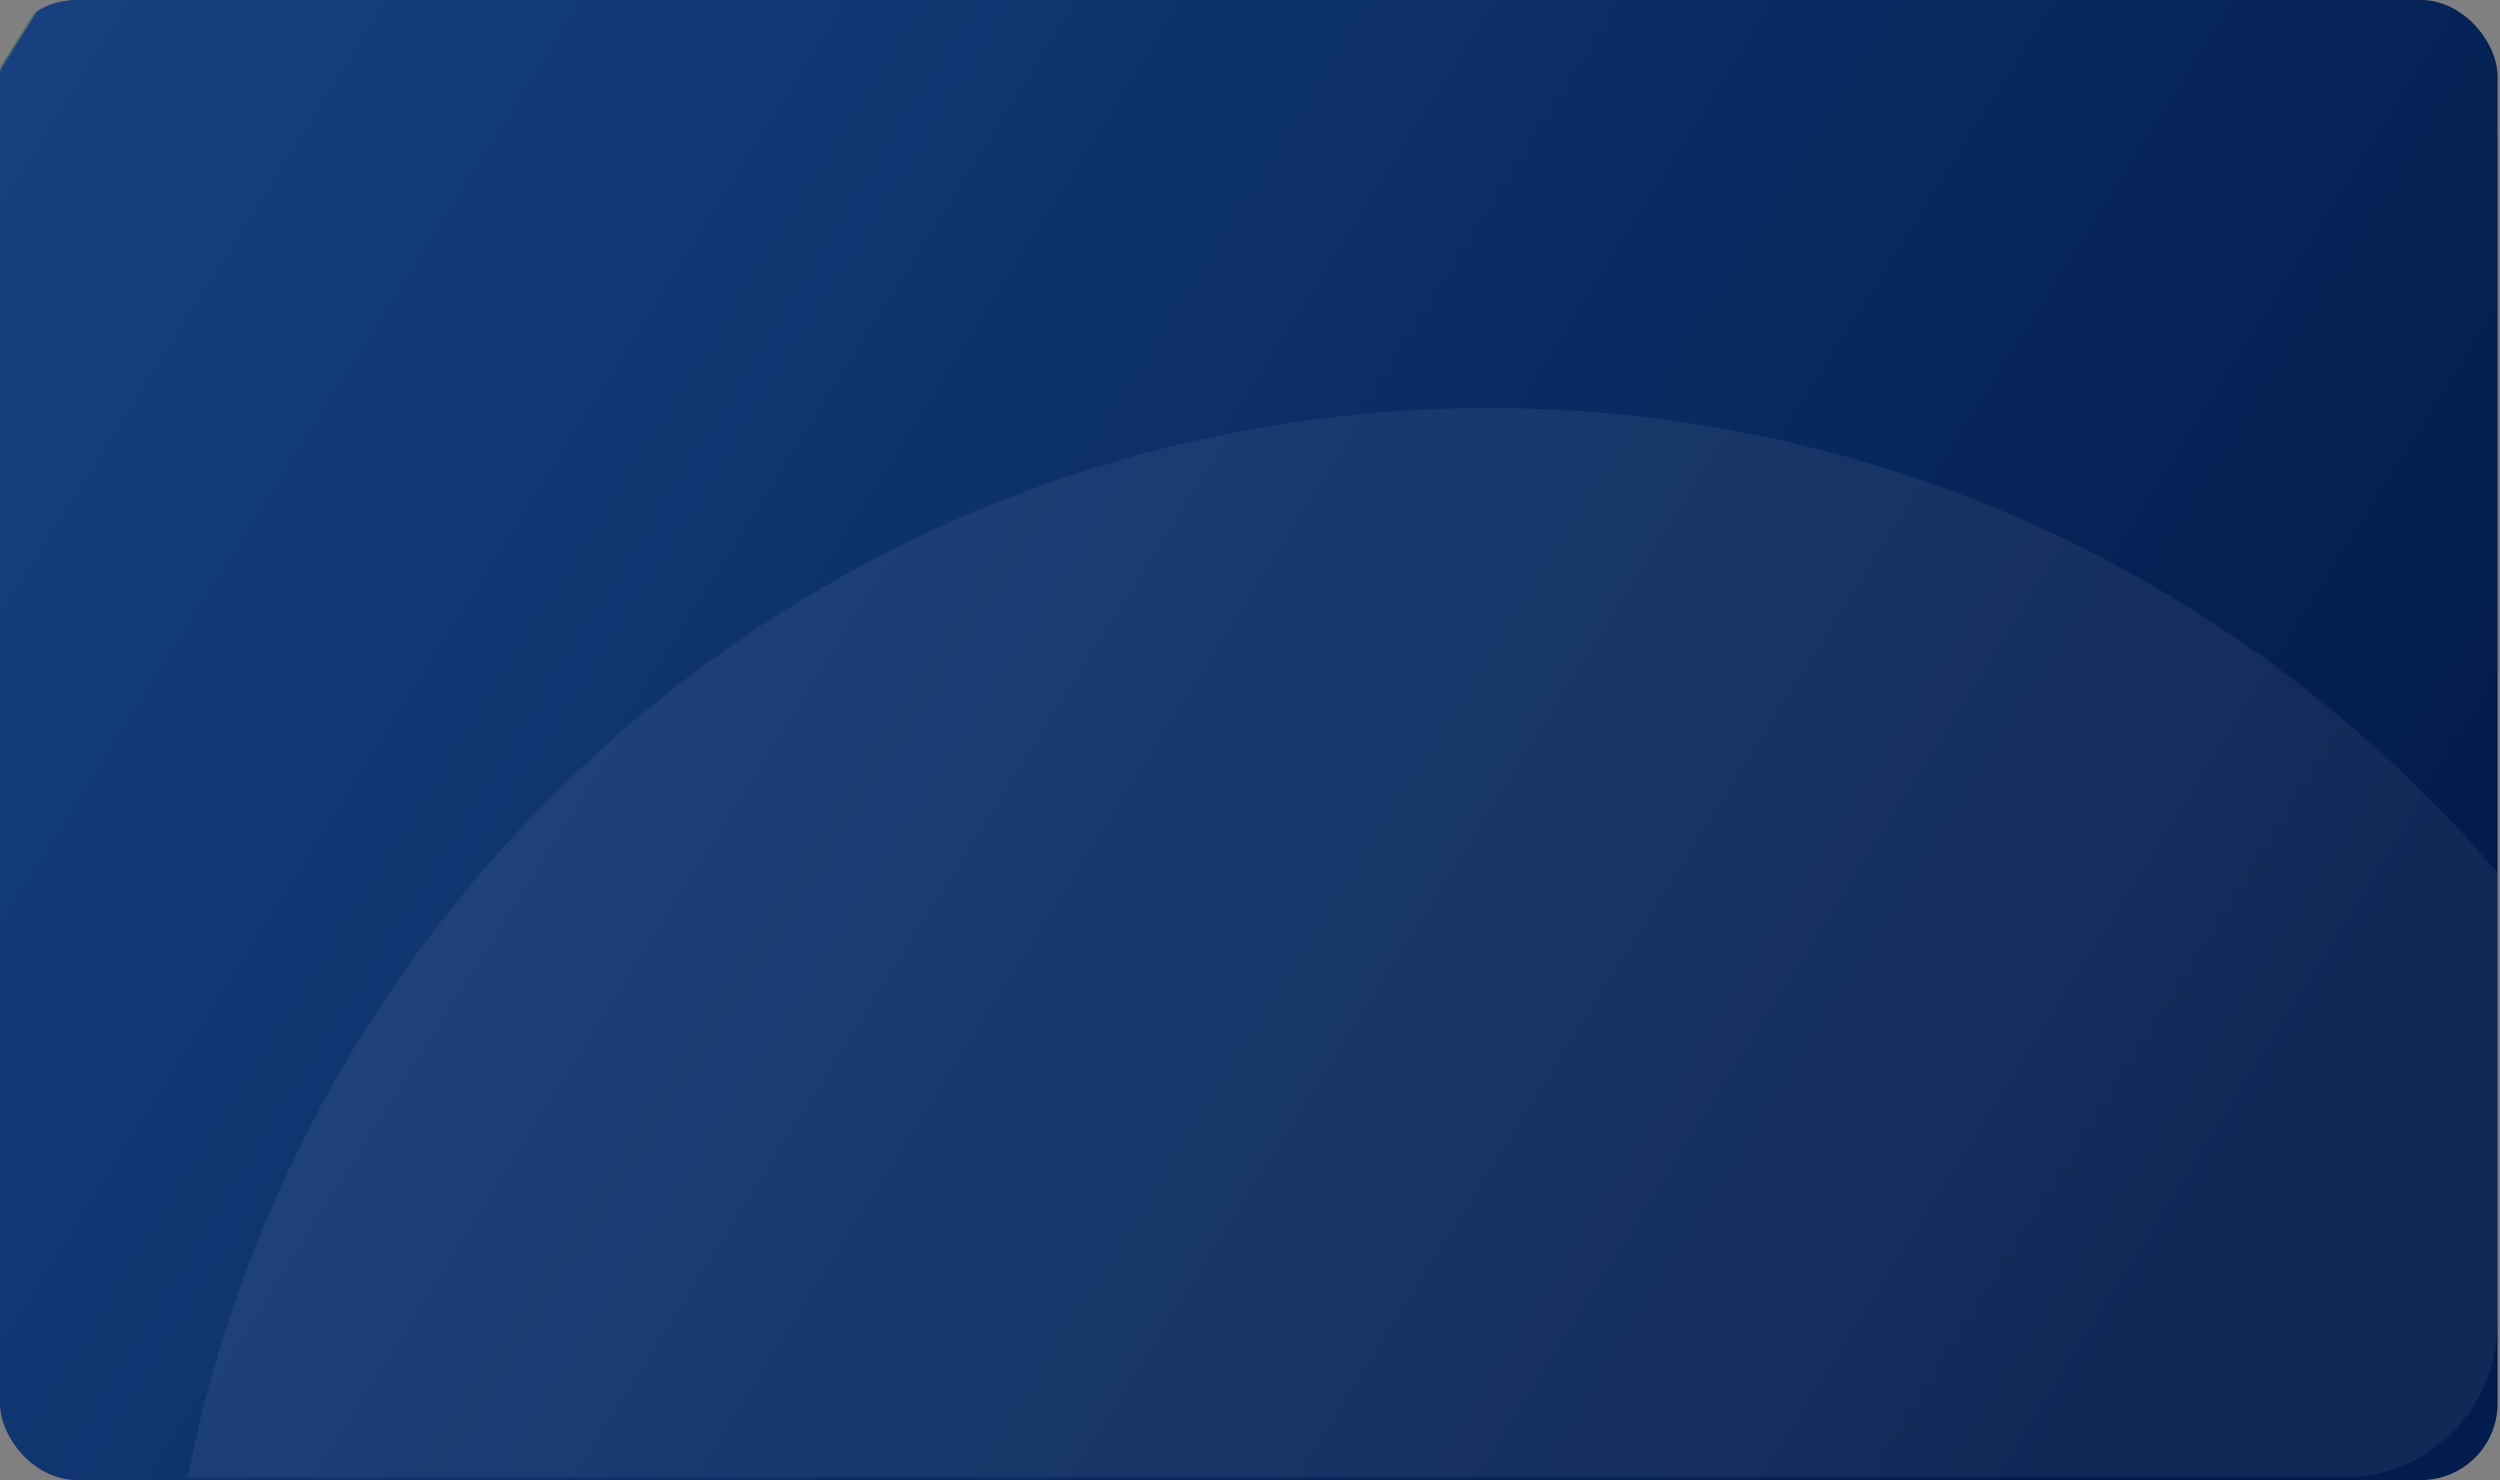<svg width="326" height="193" viewBox="0 0 326 193" fill="none" xmlns="http://www.w3.org/2000/svg">
<rect x="0" y="0" width="326" height="193" fill="#808080" stroke="none"/>
<rect width="325.687" height="193" rx="10" fill="url(#paint0_linear_119_2338)"/>
<path fill-rule="evenodd" clip-rule="evenodd" d="M325.633 113.759V172.645C325.633 183.691 316.678 192.645 305.633 192.645H24.48C40.091 113.171 110.138 53.217 194.188 53.217C246.792 53.217 293.911 76.702 325.633 113.759Z" fill="white" fill-opacity="0.06"/>
<defs>
<linearGradient id="paint0_linear_119_2338" x1="-3.7052e-06" y1="7.968" x2="313.155" y2="204.955" gradientUnits="userSpaceOnUse">
<stop stop-color="#BABC59" stop-opacity="0"/>
<stop offset="0.002" stop-color="#0A397E" stop-opacity="0.9"/>
<stop offset="0.877" stop-color="#021C4D"/>
</linearGradient>
</defs>
</svg>
